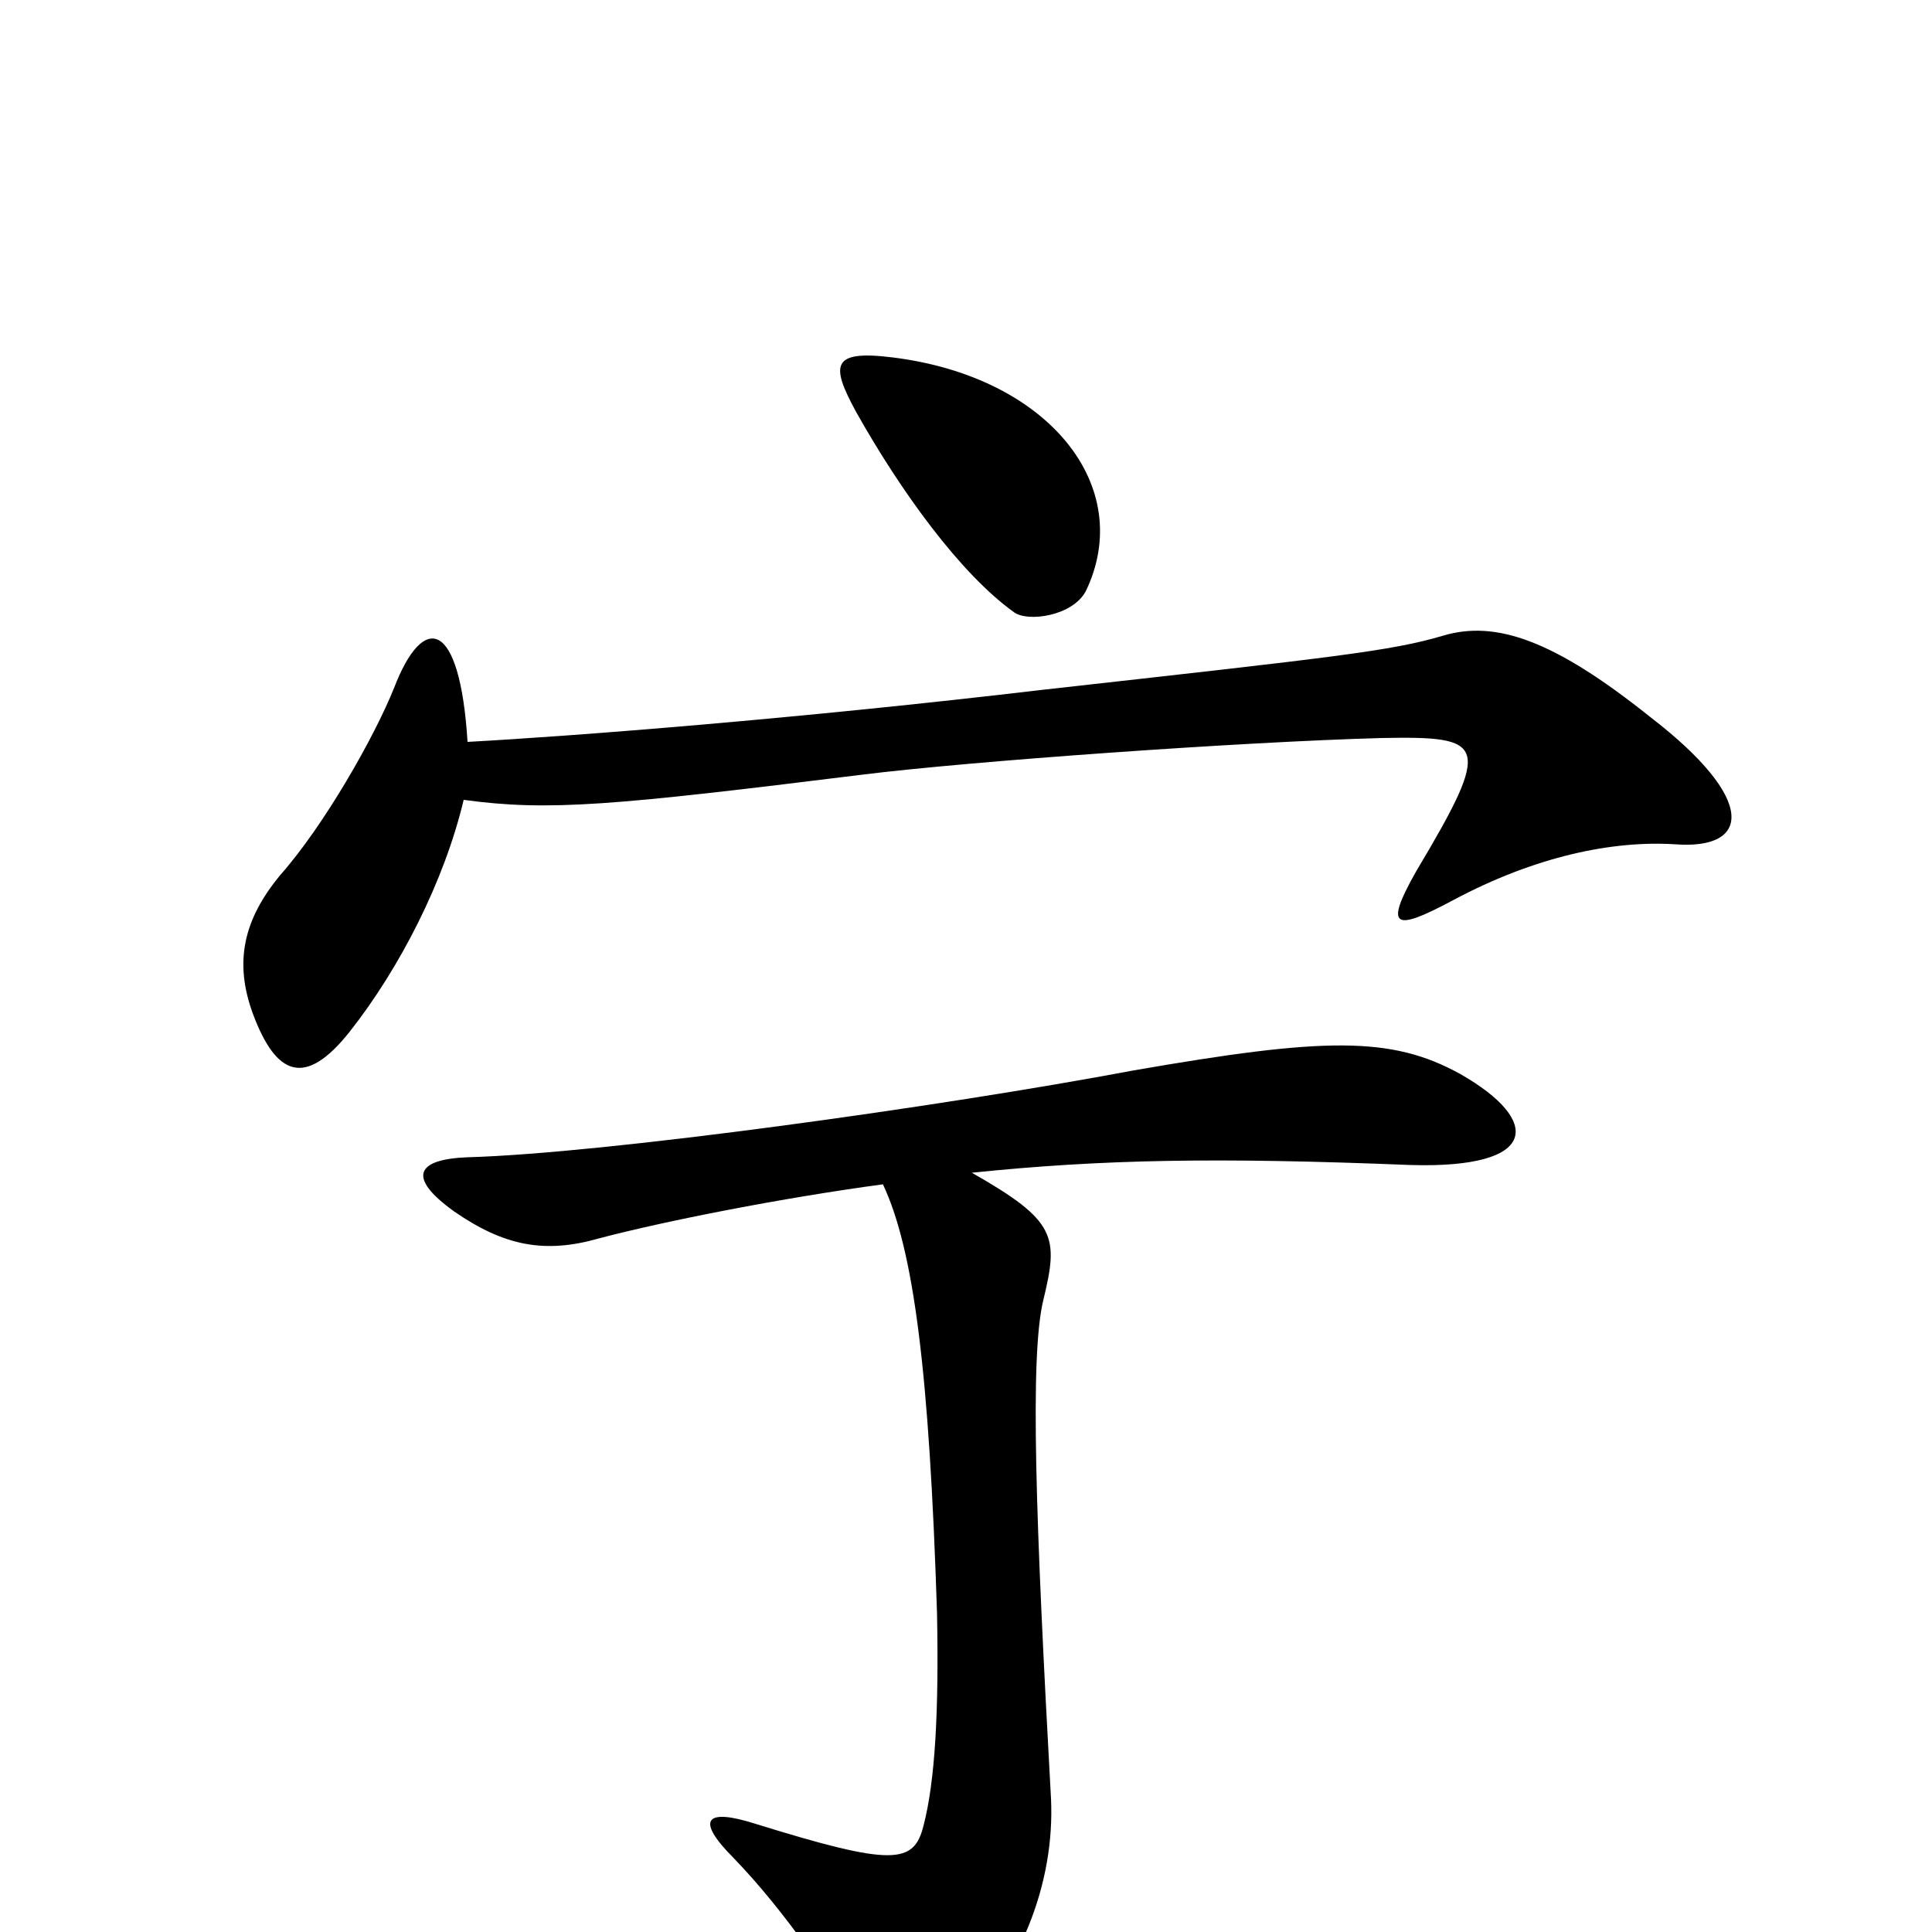 <svg xmlns="http://www.w3.org/2000/svg" viewBox="0 -1000 1000 1000">
	<path fill="#000000" d="M562 -694C588 -748 543 -805 462 -815C430 -819 430 -811 443 -787C466 -746 497 -703 525 -683C532 -678 555 -681 562 -694ZM867 -563C906 -560 910 -586 854 -629C804 -669 774 -679 747 -671C720 -663 692 -660 540 -643C413 -628 297 -619 242 -616C238 -680 219 -683 204 -644C194 -619 168 -573 145 -547C126 -524 121 -502 131 -475C143 -443 158 -437 181 -466C207 -499 230 -544 240 -586C284 -580 317 -583 446 -599C502 -606 642 -616 715 -618C769 -619 773 -616 733 -549C716 -519 722 -518 752 -534C795 -557 835 -565 867 -563ZM756 -444C720 -464 685 -463 587 -446C486 -427 313 -403 242 -401C216 -400 210 -391 235 -373C261 -355 282 -351 310 -359C344 -368 405 -380 457 -387C473 -353 481 -290 485 -165C486 -114 484 -78 478 -55C473 -35 462 -34 391 -56C366 -64 359 -59 380 -38C406 -11 430 24 453 62C463 79 474 75 488 61C529 22 546 -26 544 -69C536 -214 533 -298 540 -327C548 -360 547 -368 503 -393C571 -400 630 -401 730 -397C797 -395 798 -420 756 -444Z"/>
</svg>